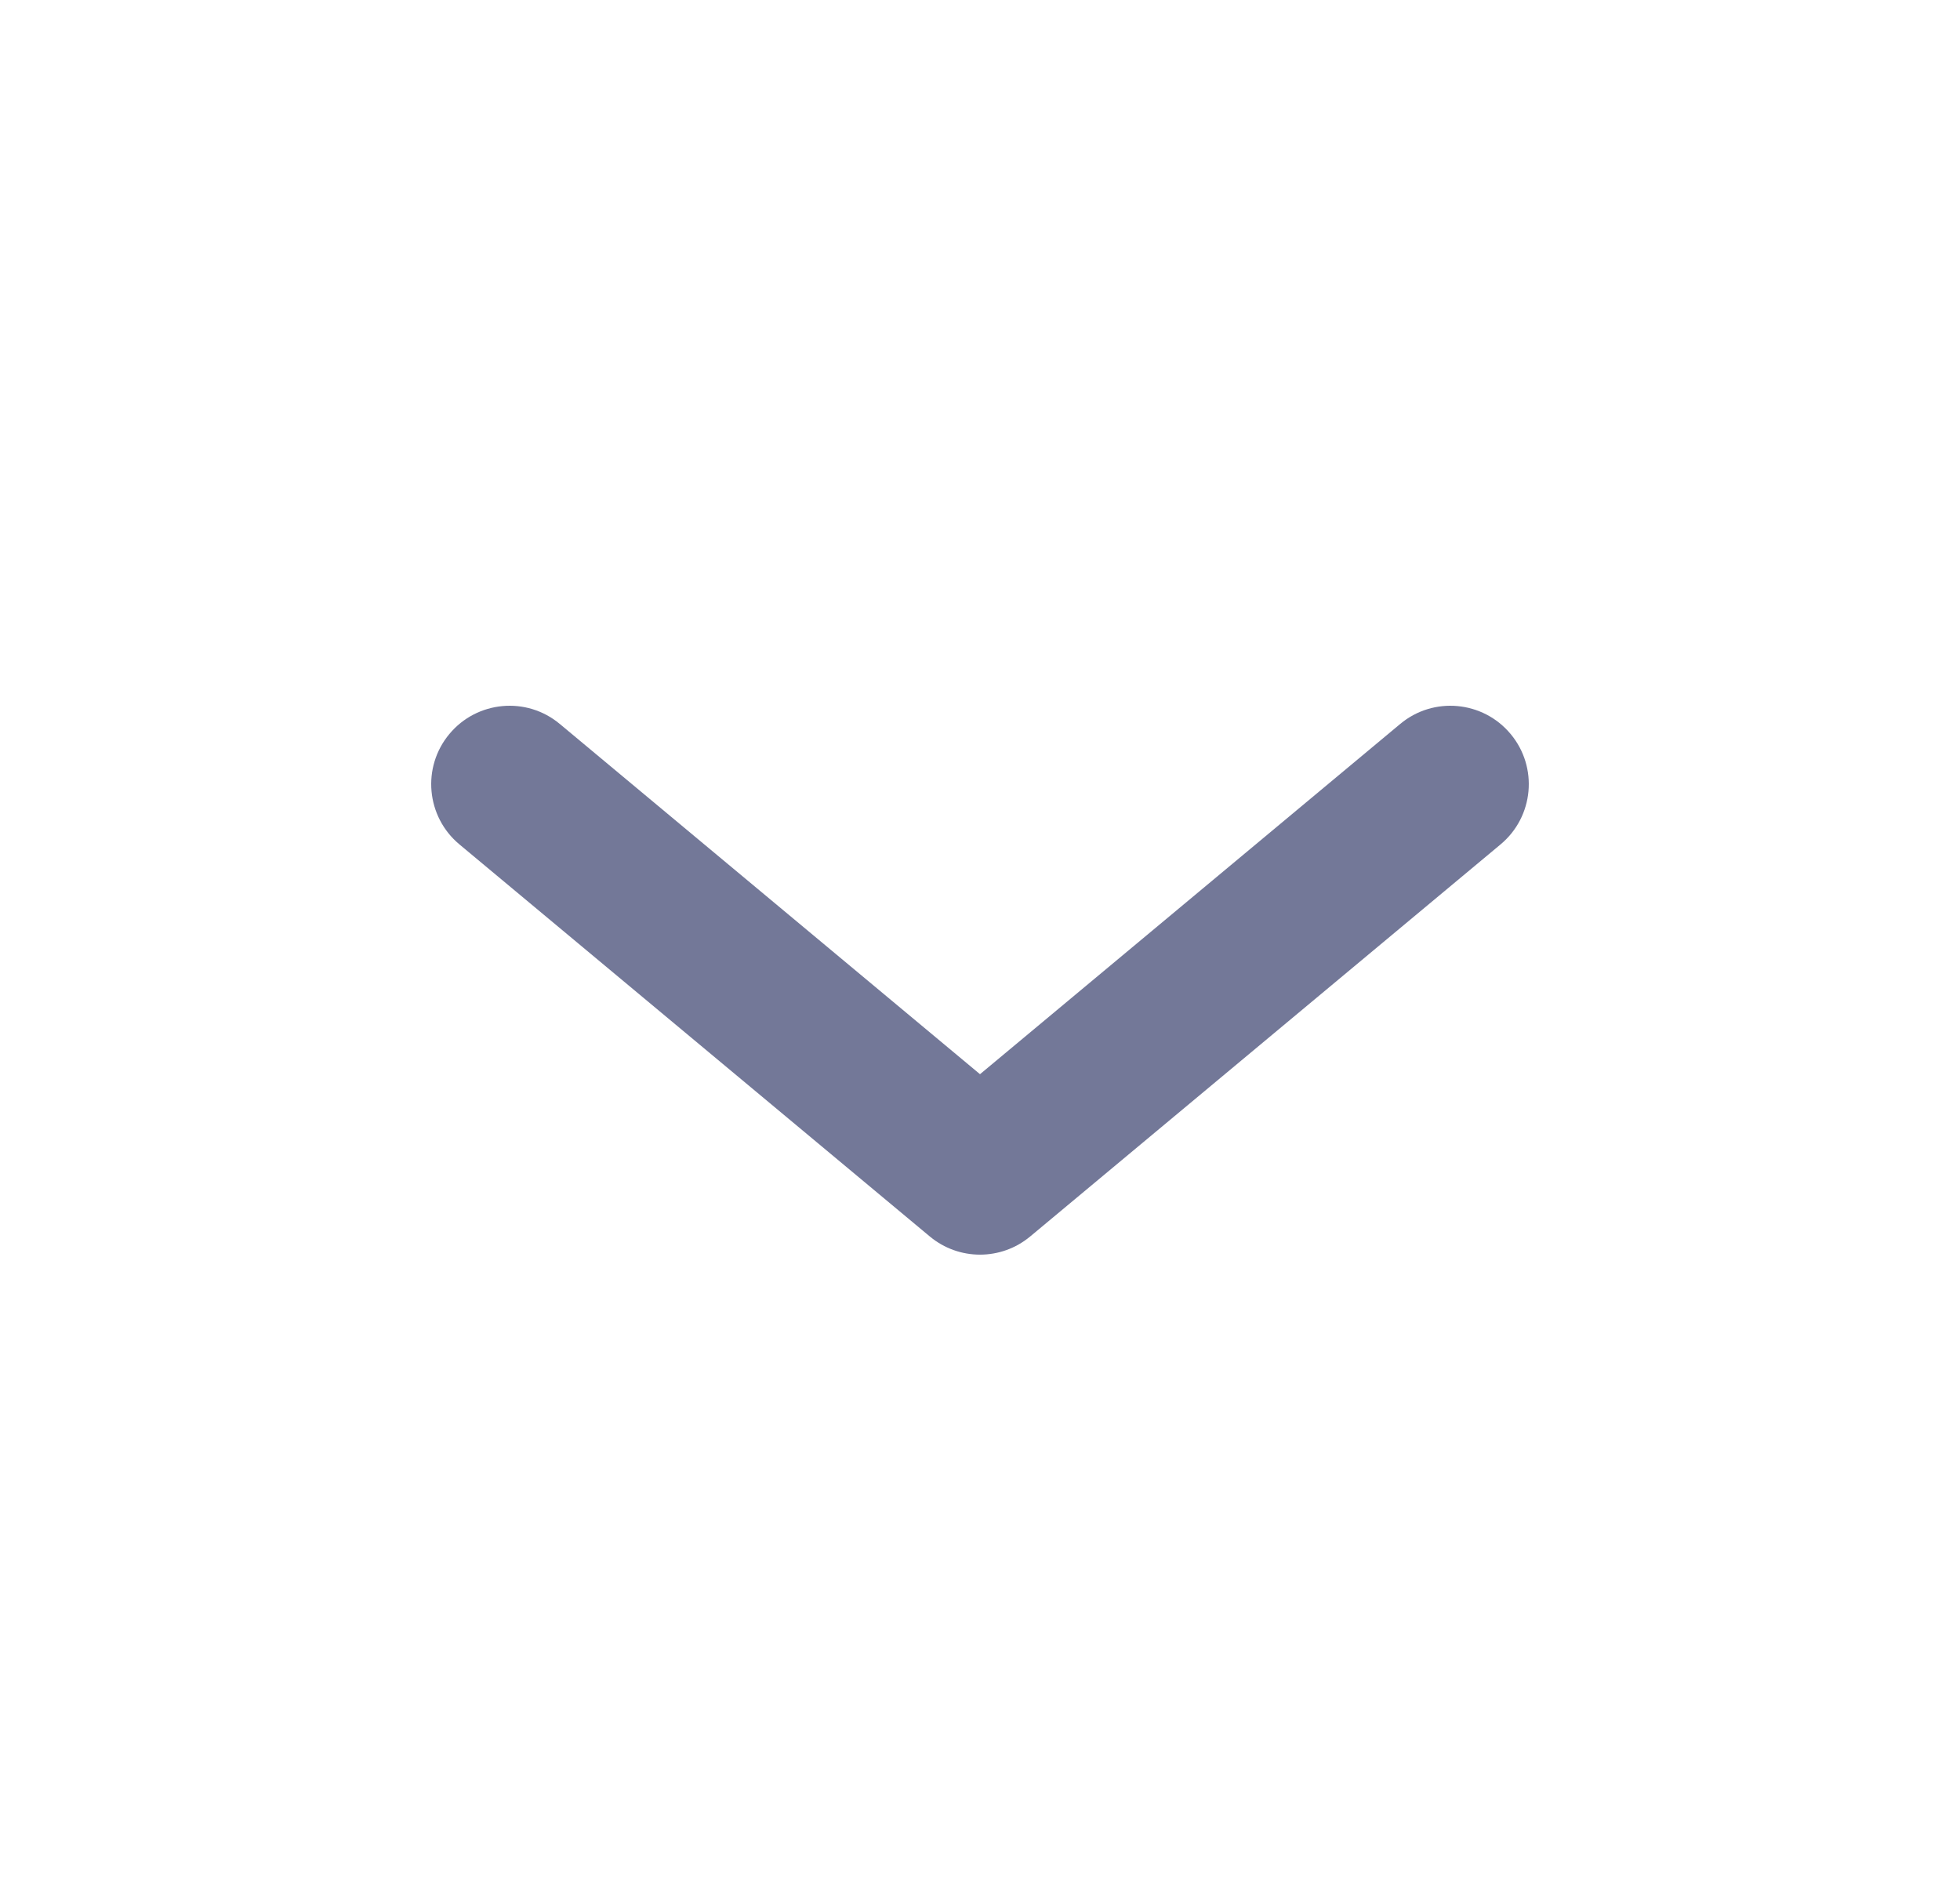 <svg width="25" height="24" viewBox="0 0 25 24" fill="none" xmlns="http://www.w3.org/2000/svg">
<path d="M7.14 9.232C6.716 8.878 6.085 8.936 5.732 9.36C5.378 9.784 5.436 10.415 5.86 10.768L7.14 9.232ZM12.5 15L11.86 15.768C12.231 16.077 12.769 16.077 13.14 15.768L12.5 15ZM19.14 10.768C19.564 10.415 19.622 9.784 19.268 9.36C18.915 8.936 18.284 8.878 17.86 9.232L19.14 10.768ZM5.86 10.768L11.86 15.768L13.14 14.232L7.14 9.232L5.86 10.768ZM13.14 15.768L19.14 10.768L17.86 9.232L11.86 14.232L13.14 15.768Z" fill="#737898"/>
</svg>
